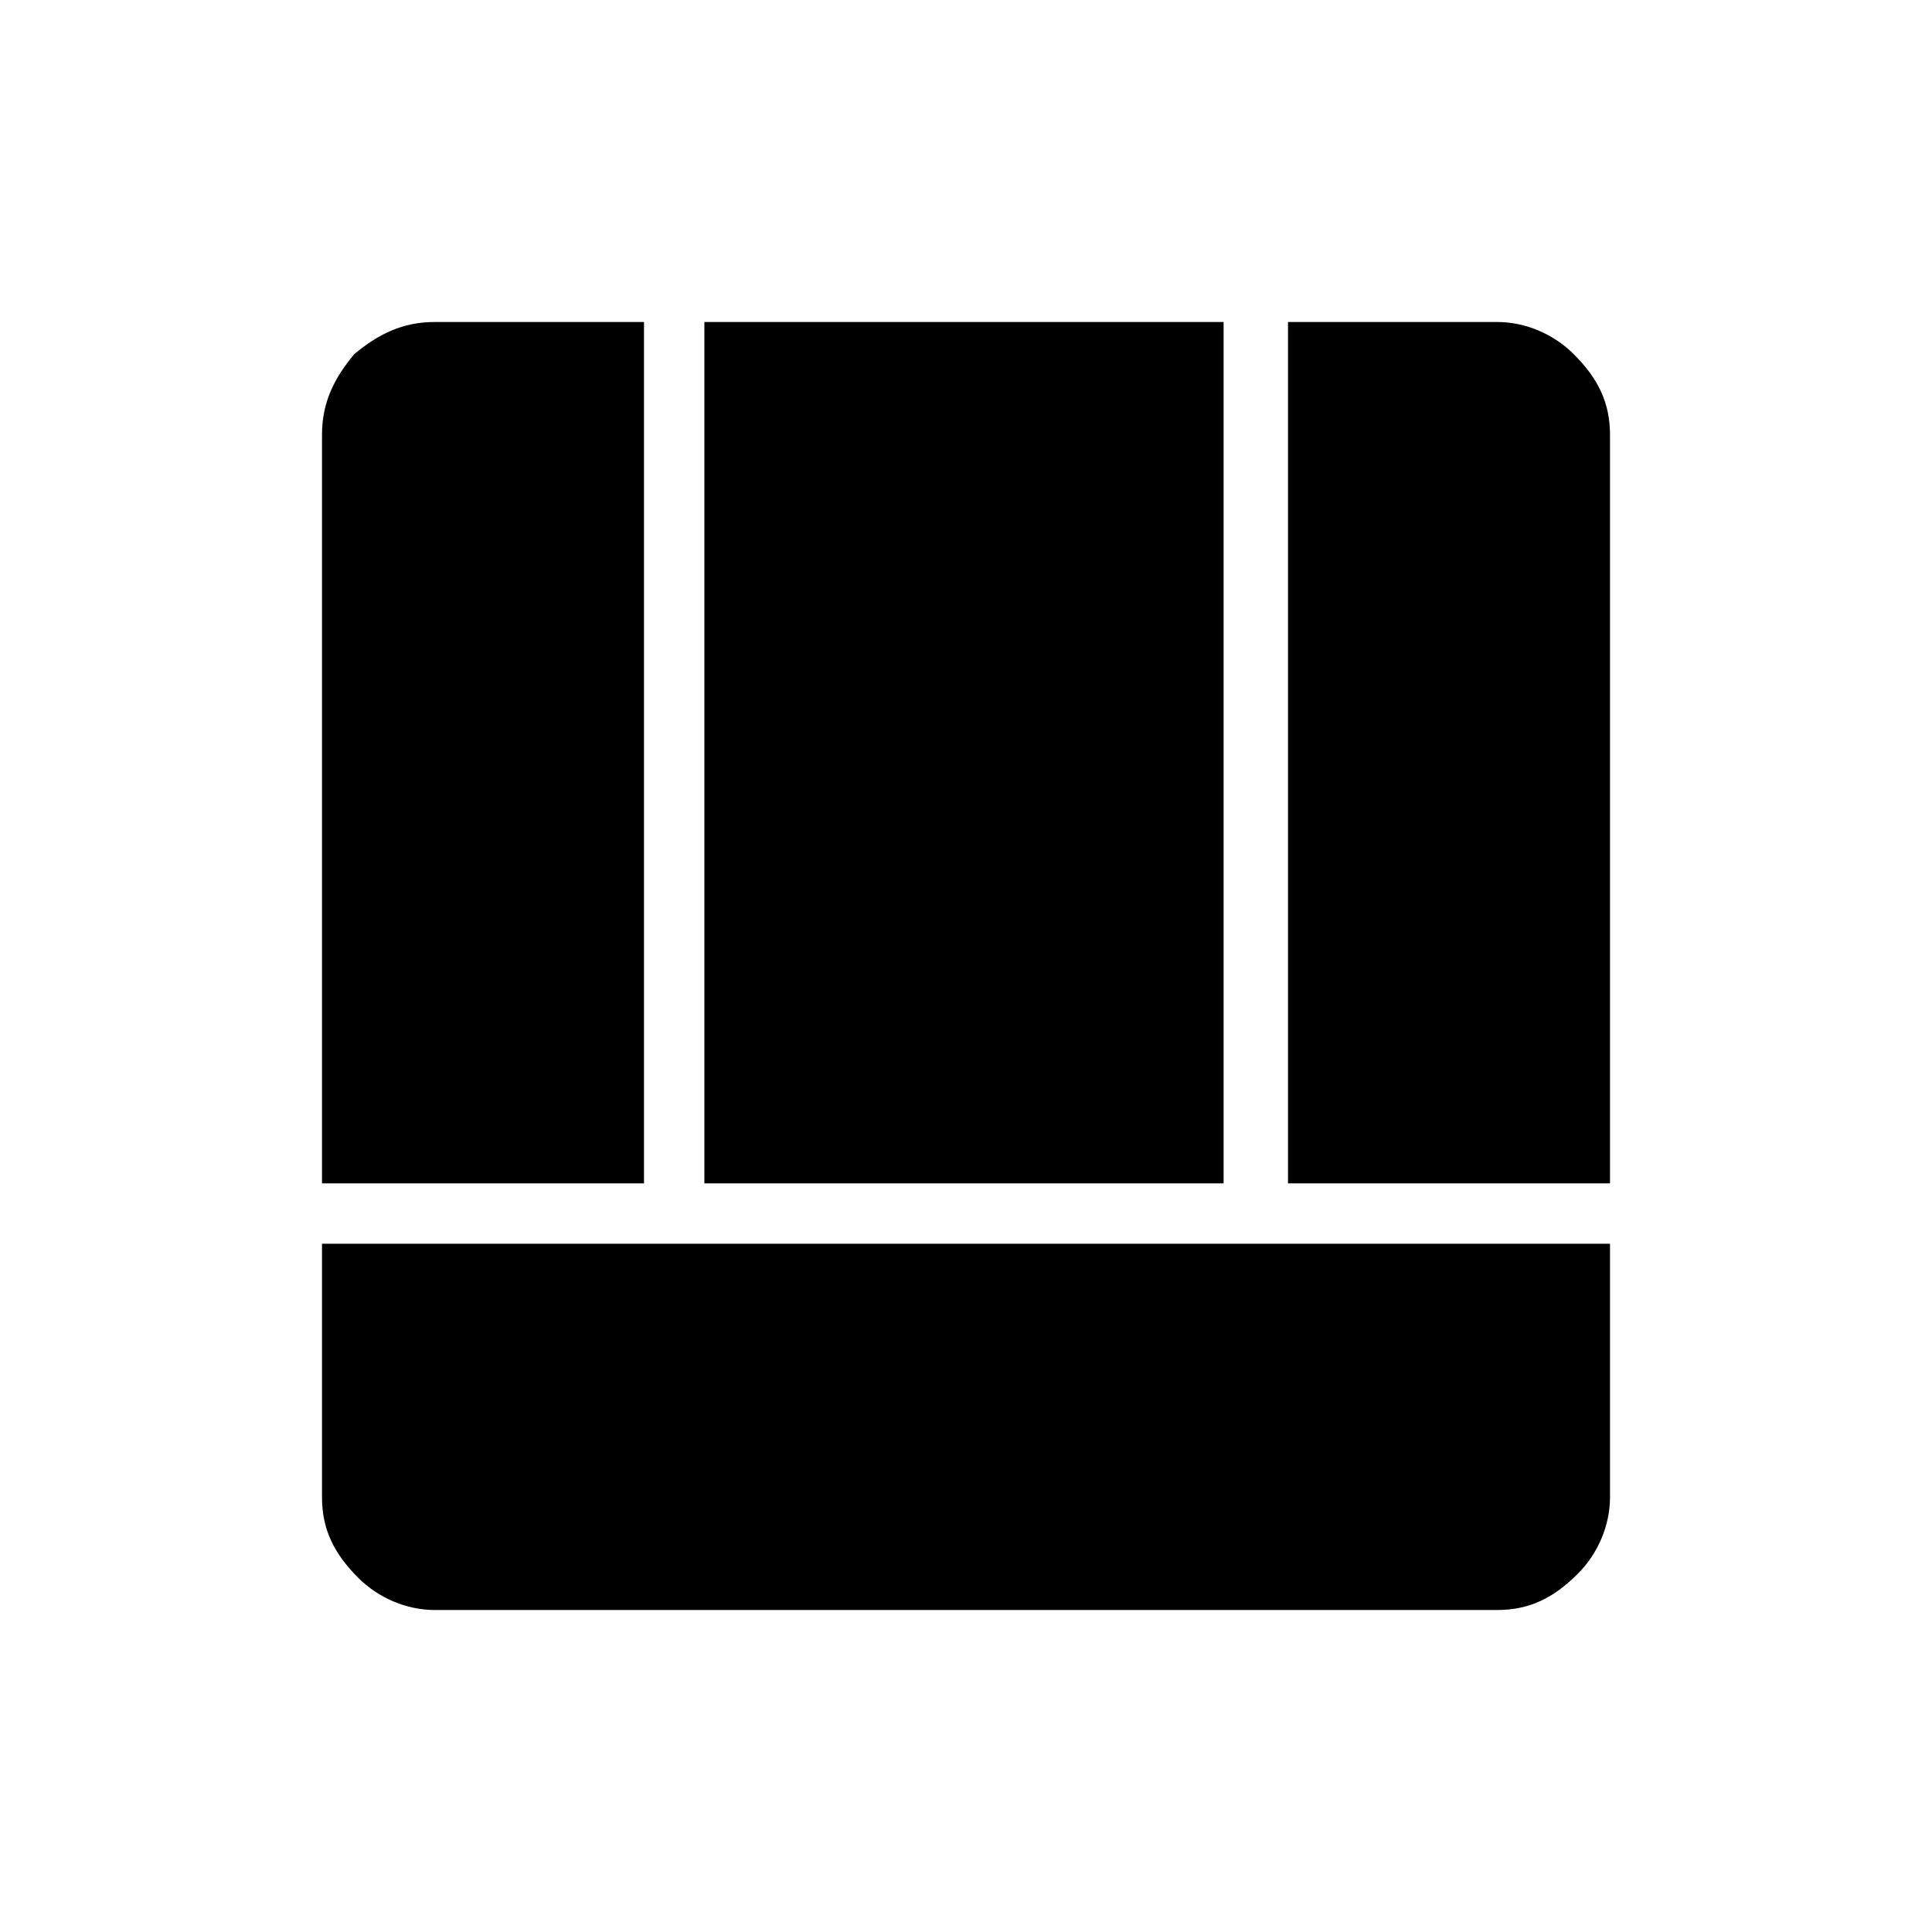 <?xml version="1.0" encoding="utf-8"?>
<!-- Generator: Adobe Illustrator 26.3.1, SVG Export Plug-In . SVG Version: 6.00 Build 0)  -->
<svg version="1.1" id="Слой_1" xmlns="http://www.w3.org/2000/svg" xmlns:xlink="http://www.w3.org/1999/xlink" x="0px" y="0px"
	 viewBox="0 0 48 48" style="enable-background:new 0 0 48 48;" xml:space="preserve">
<path d="M10.8,40c-0.7,0-1.4-0.3-1.9-0.8C8.3,38.6,8,38,8,37.2v-6.3h32v6.3c0,0.7-0.3,1.4-0.8,1.9c-0.6,0.6-1.2,0.9-2,0.9H10.8z
	 M32,29.4V8h5.2c0.7,0,1.4,0.3,1.9,0.8c0.6,0.6,0.9,1.2,0.9,2v18.6C40,29.4,32,29.4,32,29.4z M8,29.4V10.8c0-0.8,0.3-1.4,0.8-2
	C9.4,8.3,10,8,10.8,8H16v21.4H8z M17.5,29.4V8h12.9v21.4C30.5,29.4,17.5,29.4,17.5,29.4z"/>
</svg>
